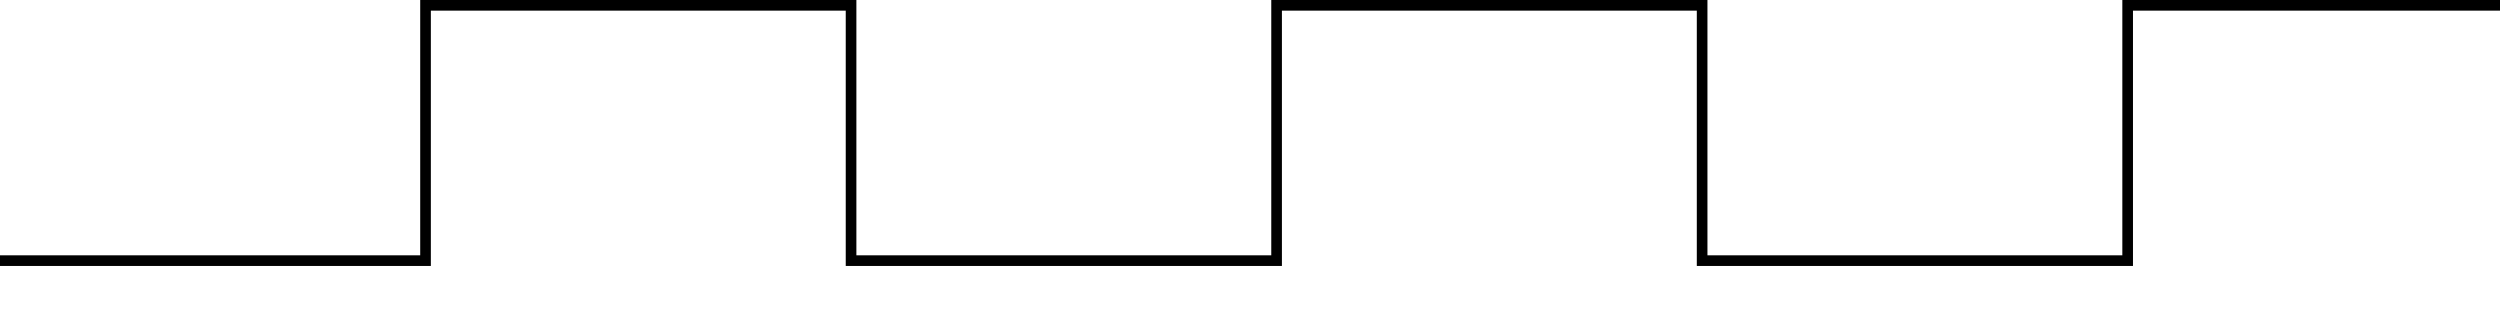 <svg width="235" height="30" viewBox="0 0 235 30" xmlns="http://www.w3.org/2000/svg" stroke-width="1" stroke-opacity="1"  fill="transparent" stroke="black">
	<path d="M 0,24.5 h 40 v -24 h 40 v 24 h 40 v -24 h 40 v 24 h 40 v -24 h 40" />
</svg>